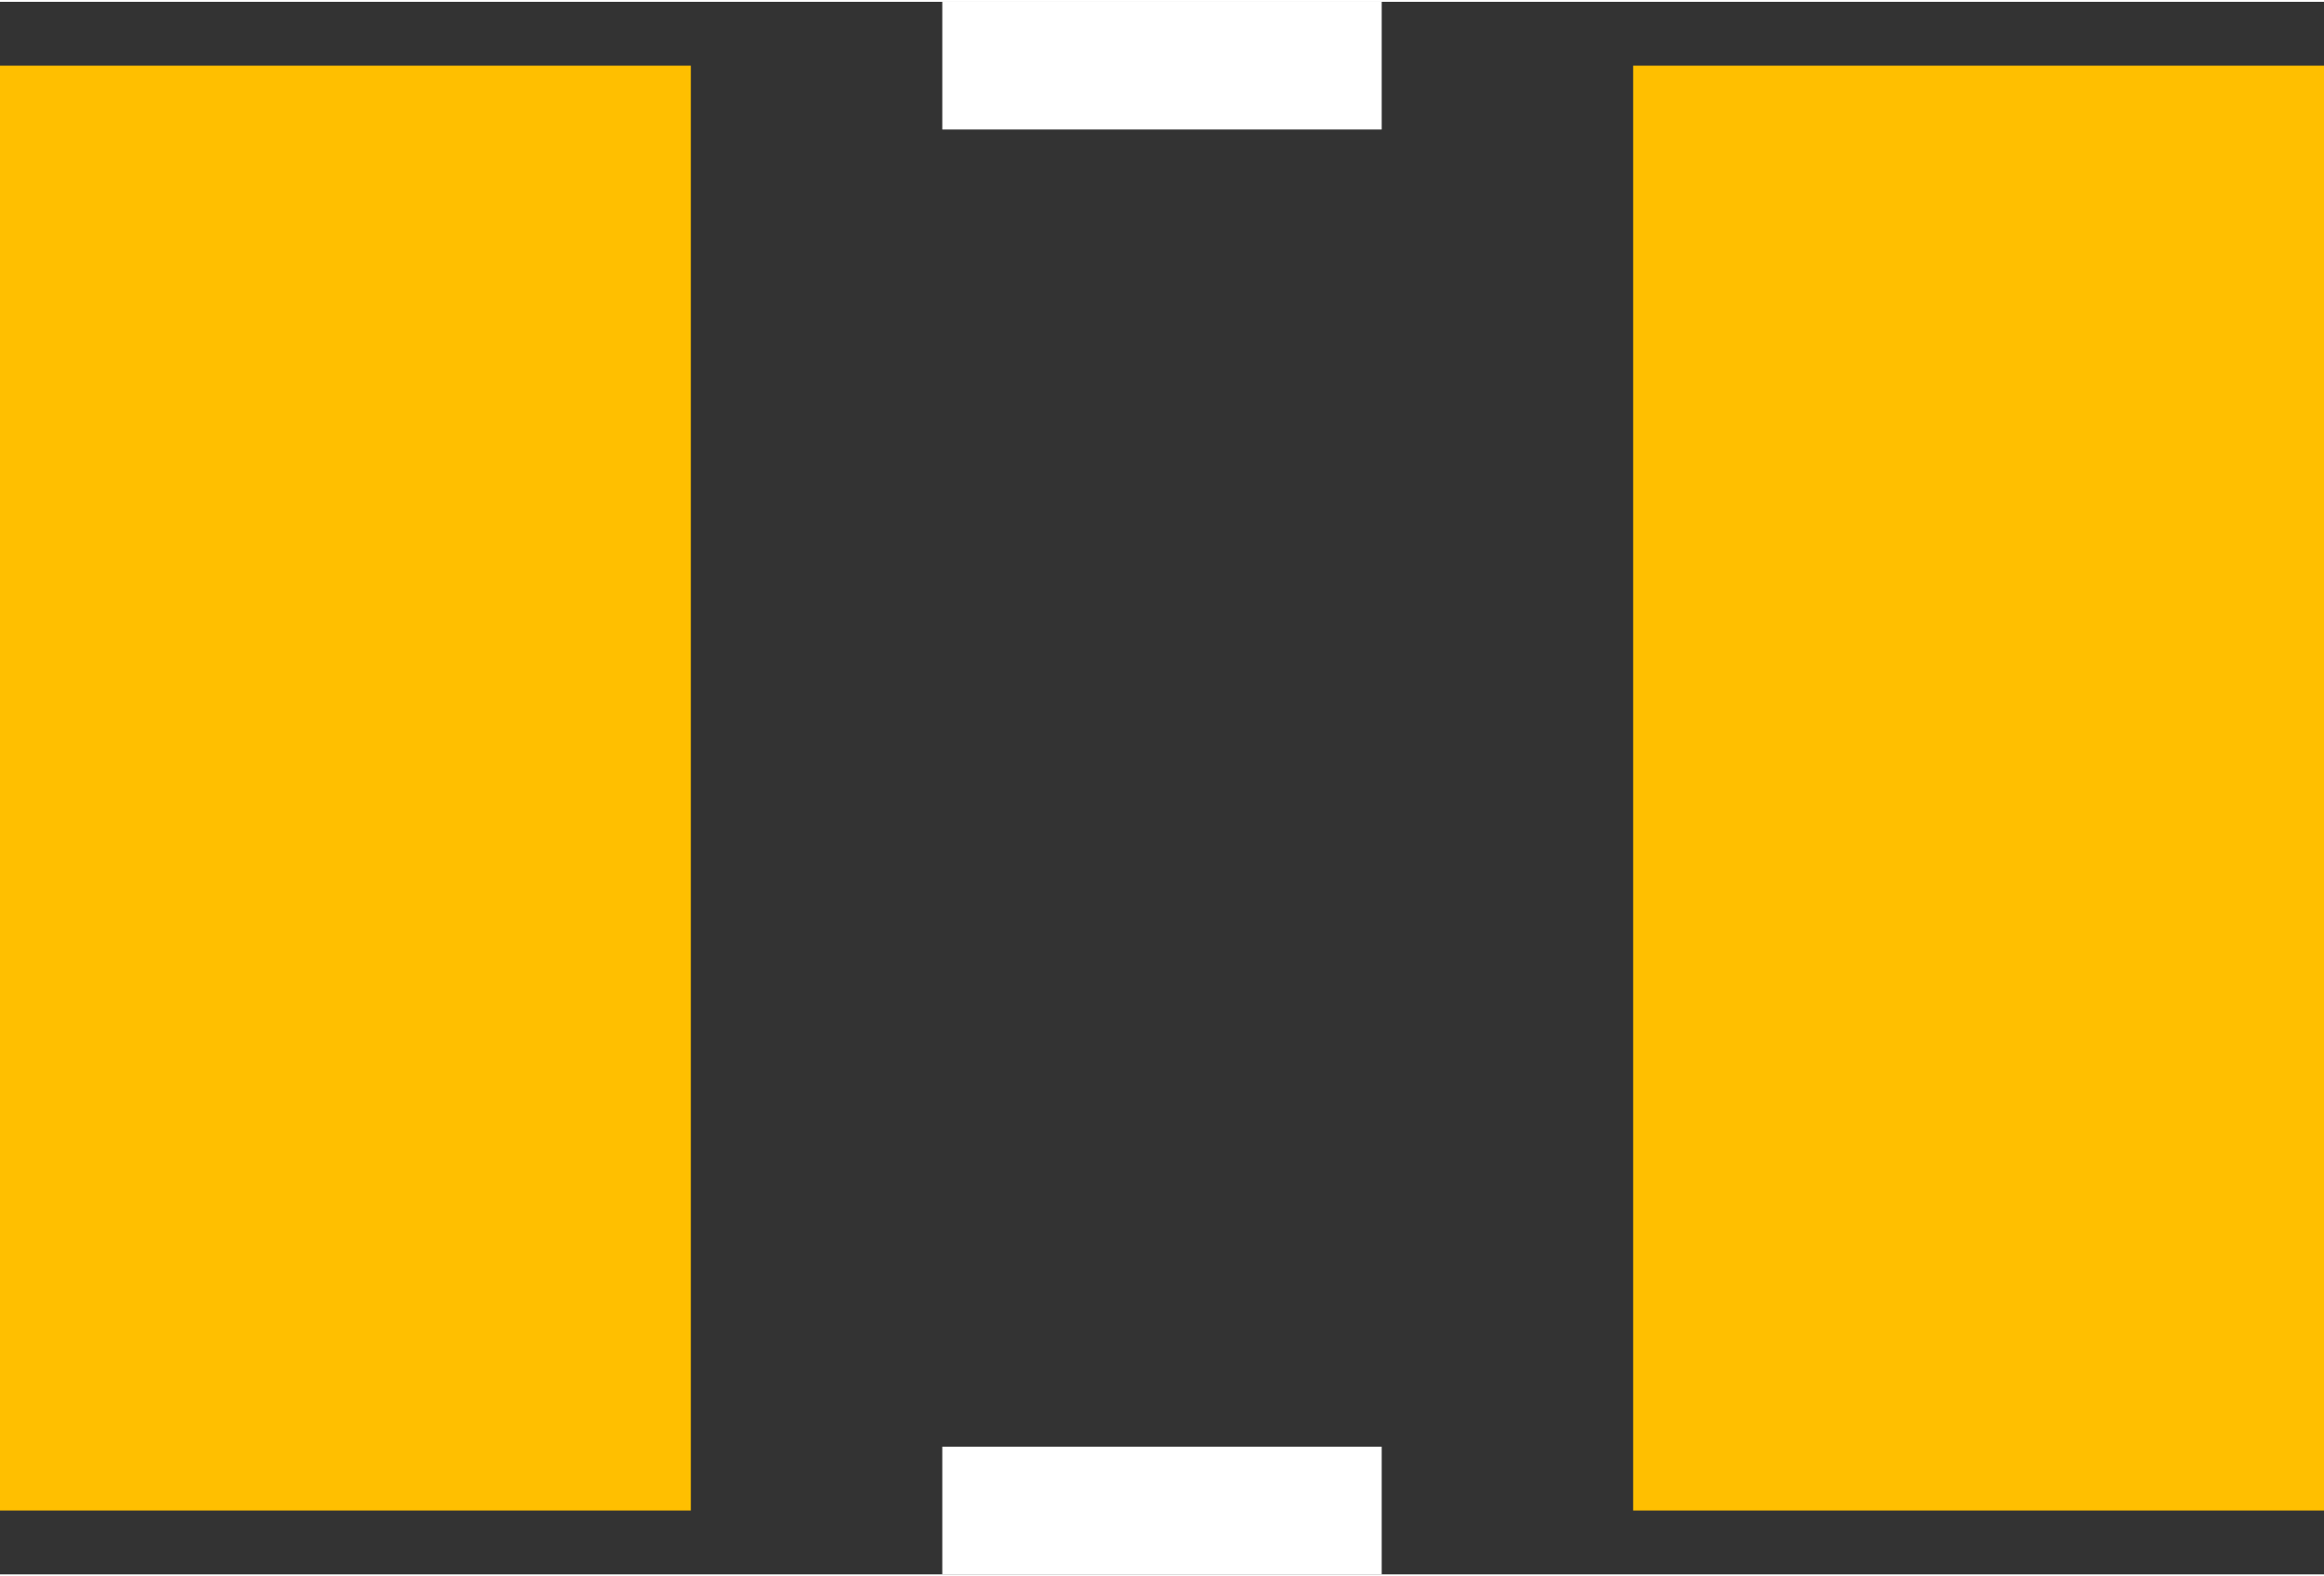 <?xml version="1.0" encoding="UTF-8" standalone="no"?> <svg xmlns:svg="http://www.w3.org/2000/svg" xmlns="http://www.w3.org/2000/svg" version="1.2" baseProfile="tiny" x="0in" y="0in" width="0.146in" height="0.099in" viewBox="0 0 14566 9854" ><rect x="0" y="0" width="14566" height="9854" fill="#333333" stroke="none"/><title>1008.fp</title><desc>Geda footprint file '1008.fp' converted by Fritzing</desc><g id="copper1">
 <line fill="none" connectorname="1" stroke="#ffbf00" stroke-linejoin="miter" stroke-linecap="square" id="connector0pad" y1="2565" x1="2165" y2="7289" stroke-width="4330" x2="2165"/>
 <line fill="none" connectorname="2" stroke="#ffbf00" stroke-linejoin="miter" stroke-linecap="square" id="connector1pad" y1="2565" x1="12401" y2="7289" stroke-width="4330" x2="12401"/>
</g>
<g id="silkscreen">
 <line fill="none" stroke="white" y1="400" x1="5906" y2="400" stroke-width="800" x2="8660"/>
 <line fill="none" stroke="white" y1="9454" x1="5906" y2="9454" stroke-width="800" x2="8660"/>
</g>
</svg>